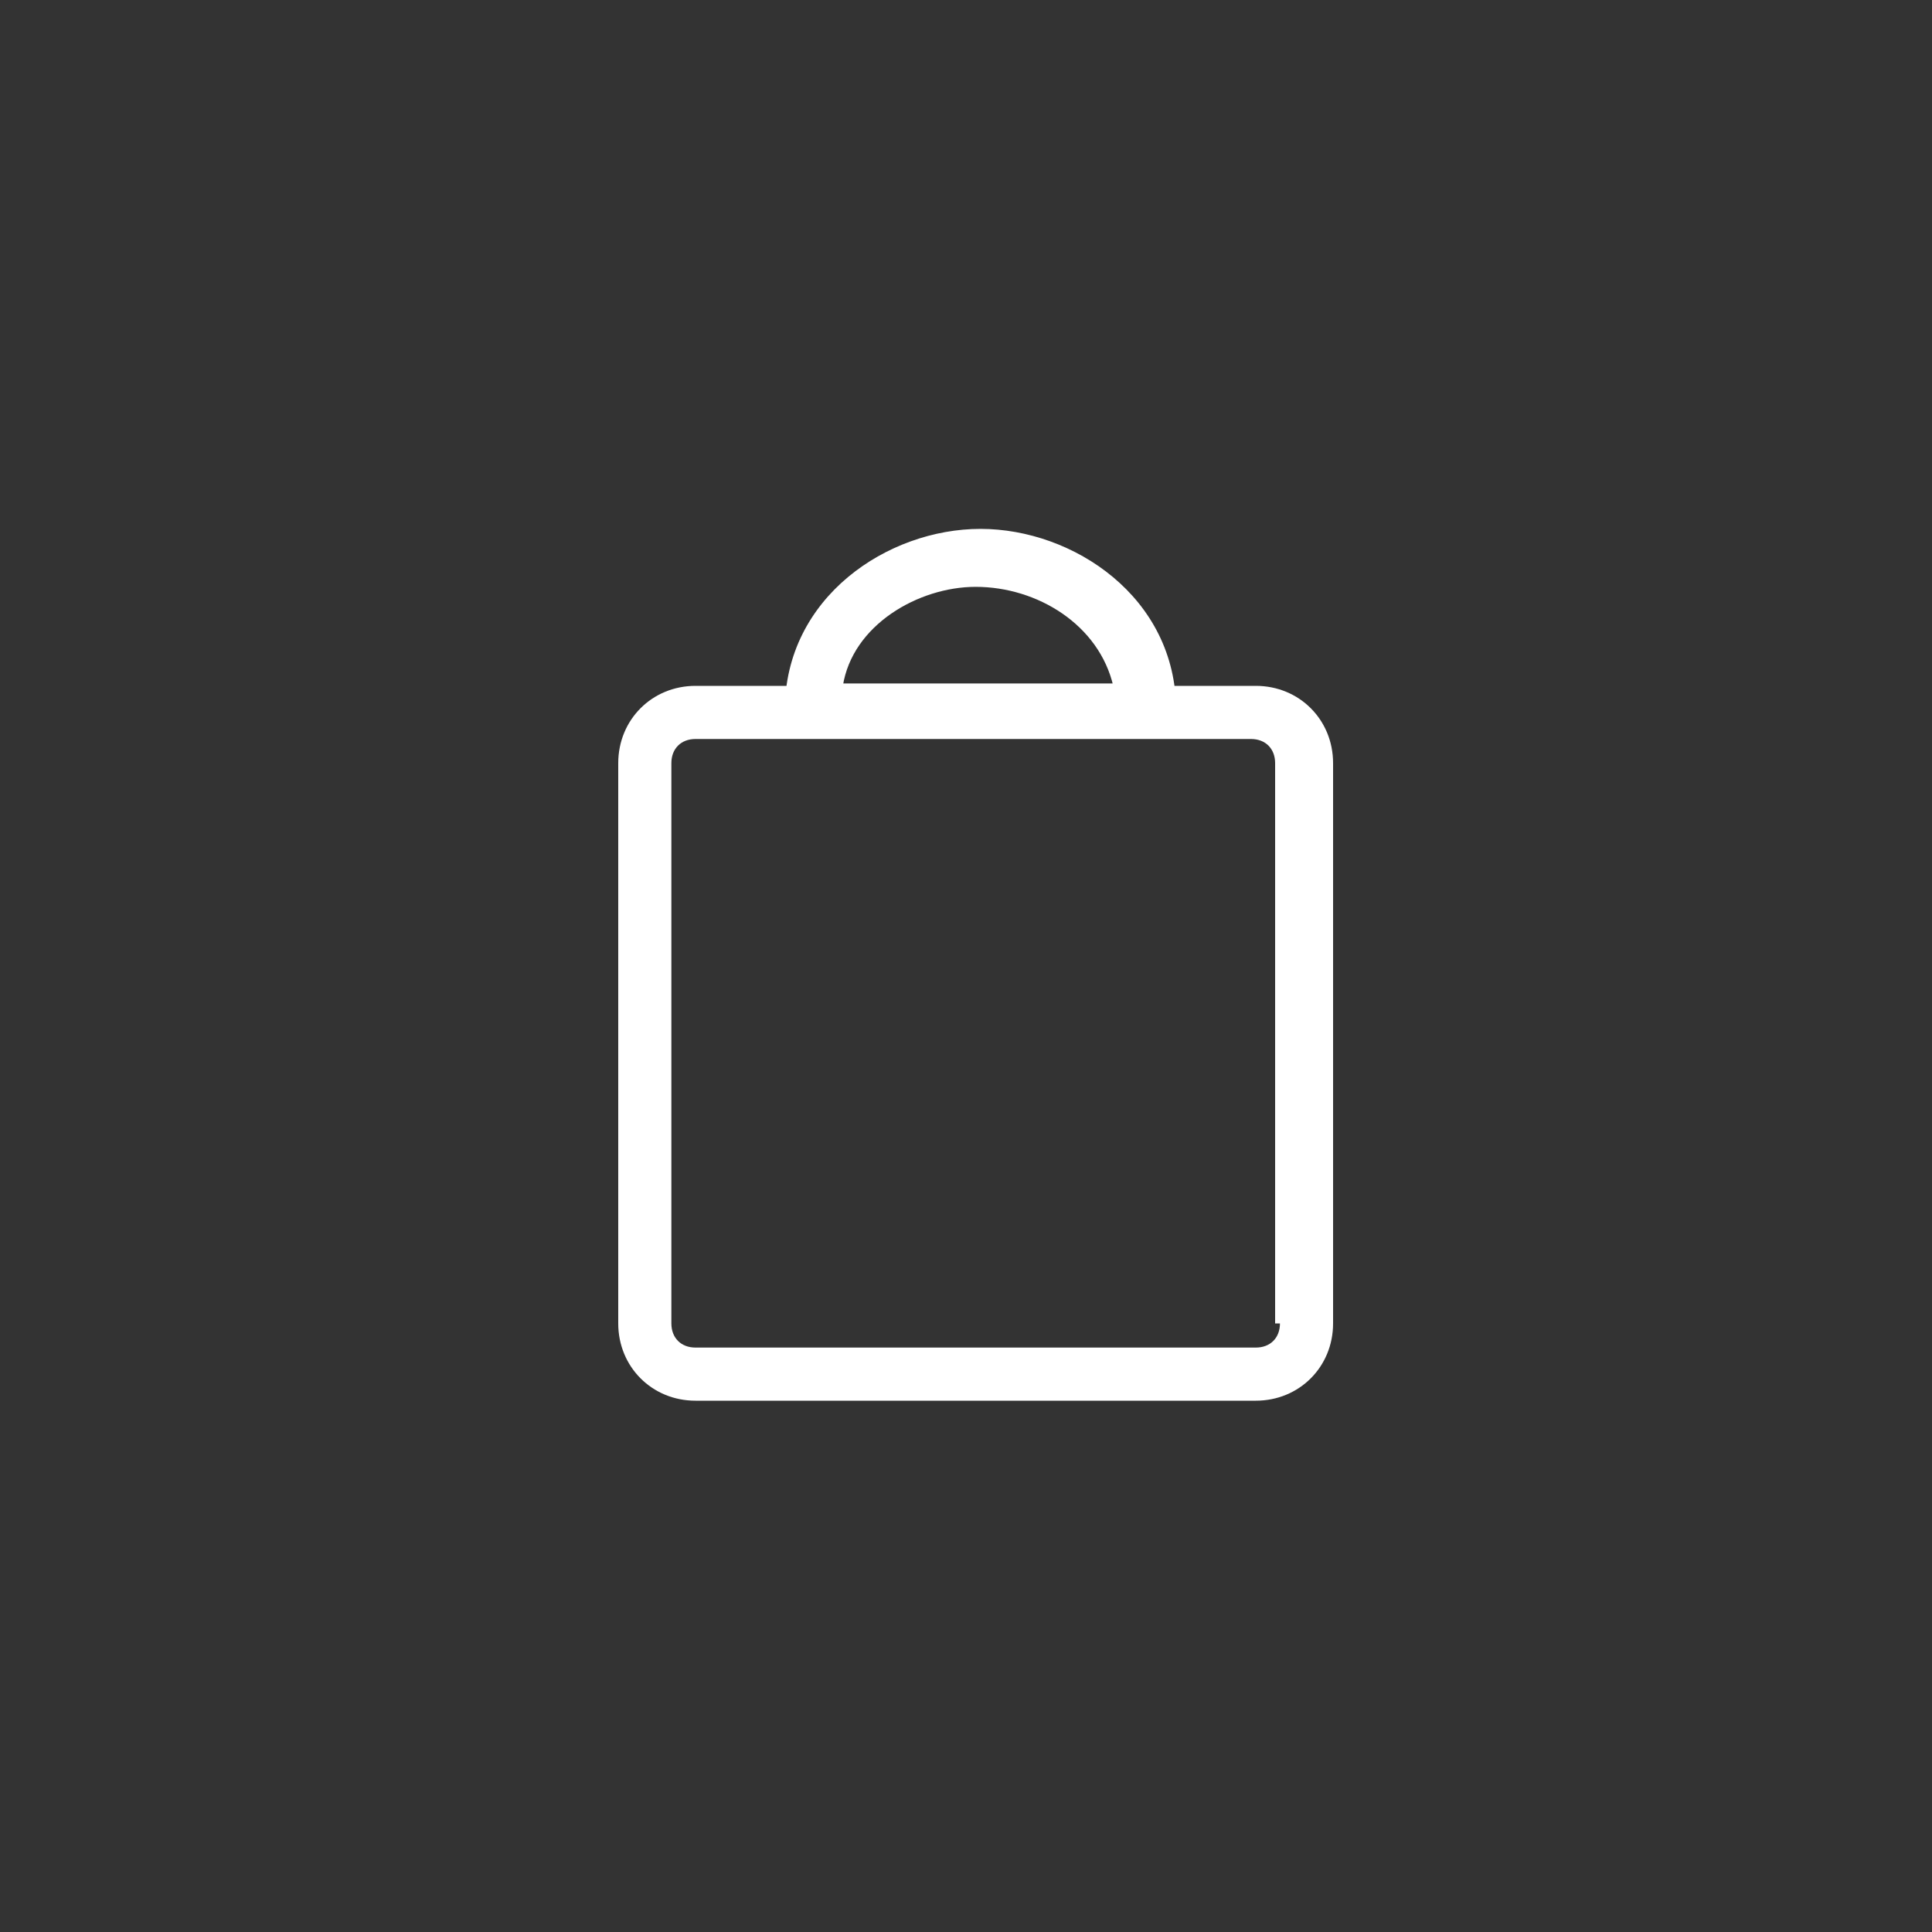 <?xml version="1.0" encoding="utf-8"?>
<!-- Generator: Adobe Illustrator 21.0.2, SVG Export Plug-In . SVG Version: 6.00 Build 0)  -->
<svg version="1.1" id="Layer_1" xmlns="http://www.w3.org/2000/svg" xmlns:xlink="http://www.w3.org/1999/xlink" x="0px" y="0px"
	 viewBox="0 0 40 40" style="enable-background:new 0 0 40 40;" xml:space="preserve">
<rect x="0" y="0" width="40" height="40" fill="#333333" stroke="none"/>
<style type="text/css">
	.st0{fill:#1A171C;fill-opacity:0;}
	.st1{fill:#FFFFFF;}
	.st2{fill:#FFFFFF;stroke:#FFFFFF;stroke-width:0.1;}
</style>
<title>icon_shopping_bag</title>
<desc>Created with Sketch.</desc>
<g id="Page-1">
	<g id="RR:-Главная-страница" transform="translate(-1292, -10)">
		<g id="subheader">
			<g id="icon_shopping_bag" transform="translate(1280, 0)">
				<rect id="Rectangle-Copy-7" x="12" y="10" class="st0" width="40" height="40"/>
				<g id="Shape" transform="translate(12, 11)">
					<g transform="translate(0.8, 0)">
						<path class="st1" d="M13.6,13.2c-0.9,0-1.6,0.7-1.6,1.6v11.6c0,0.9,0.7,1.6,1.6,1.6h11.6c0.9,0,1.6-0.7,1.6-1.6V14.8
							c0-0.9-0.7-1.6-1.6-1.6H13.6z M25.7,26.4c0,0.3-0.2,0.5-0.5,0.5H13.6c-0.3,0-0.5-0.2-0.5-0.5V14.8c0-0.3,0.2-0.5,0.5-0.5h11.5
							c0.3,0,0.5,0.2,0.5,0.5V26.4z"/>
						<path class="st2" d="M23.4,14.2h-7.9v-0.5c0-2.3,2.1-3.7,4-3.7c1.9,0,4,1.4,4,3.7V14.2z M16.6,13.2h5.7
							c-0.3-1.3-1.6-2.1-2.9-2.1C18.2,11.1,16.8,11.9,16.6,13.2z"/>
					</g>
				</g>
			</g>
		</g>
	</g>
</g>
</svg>
